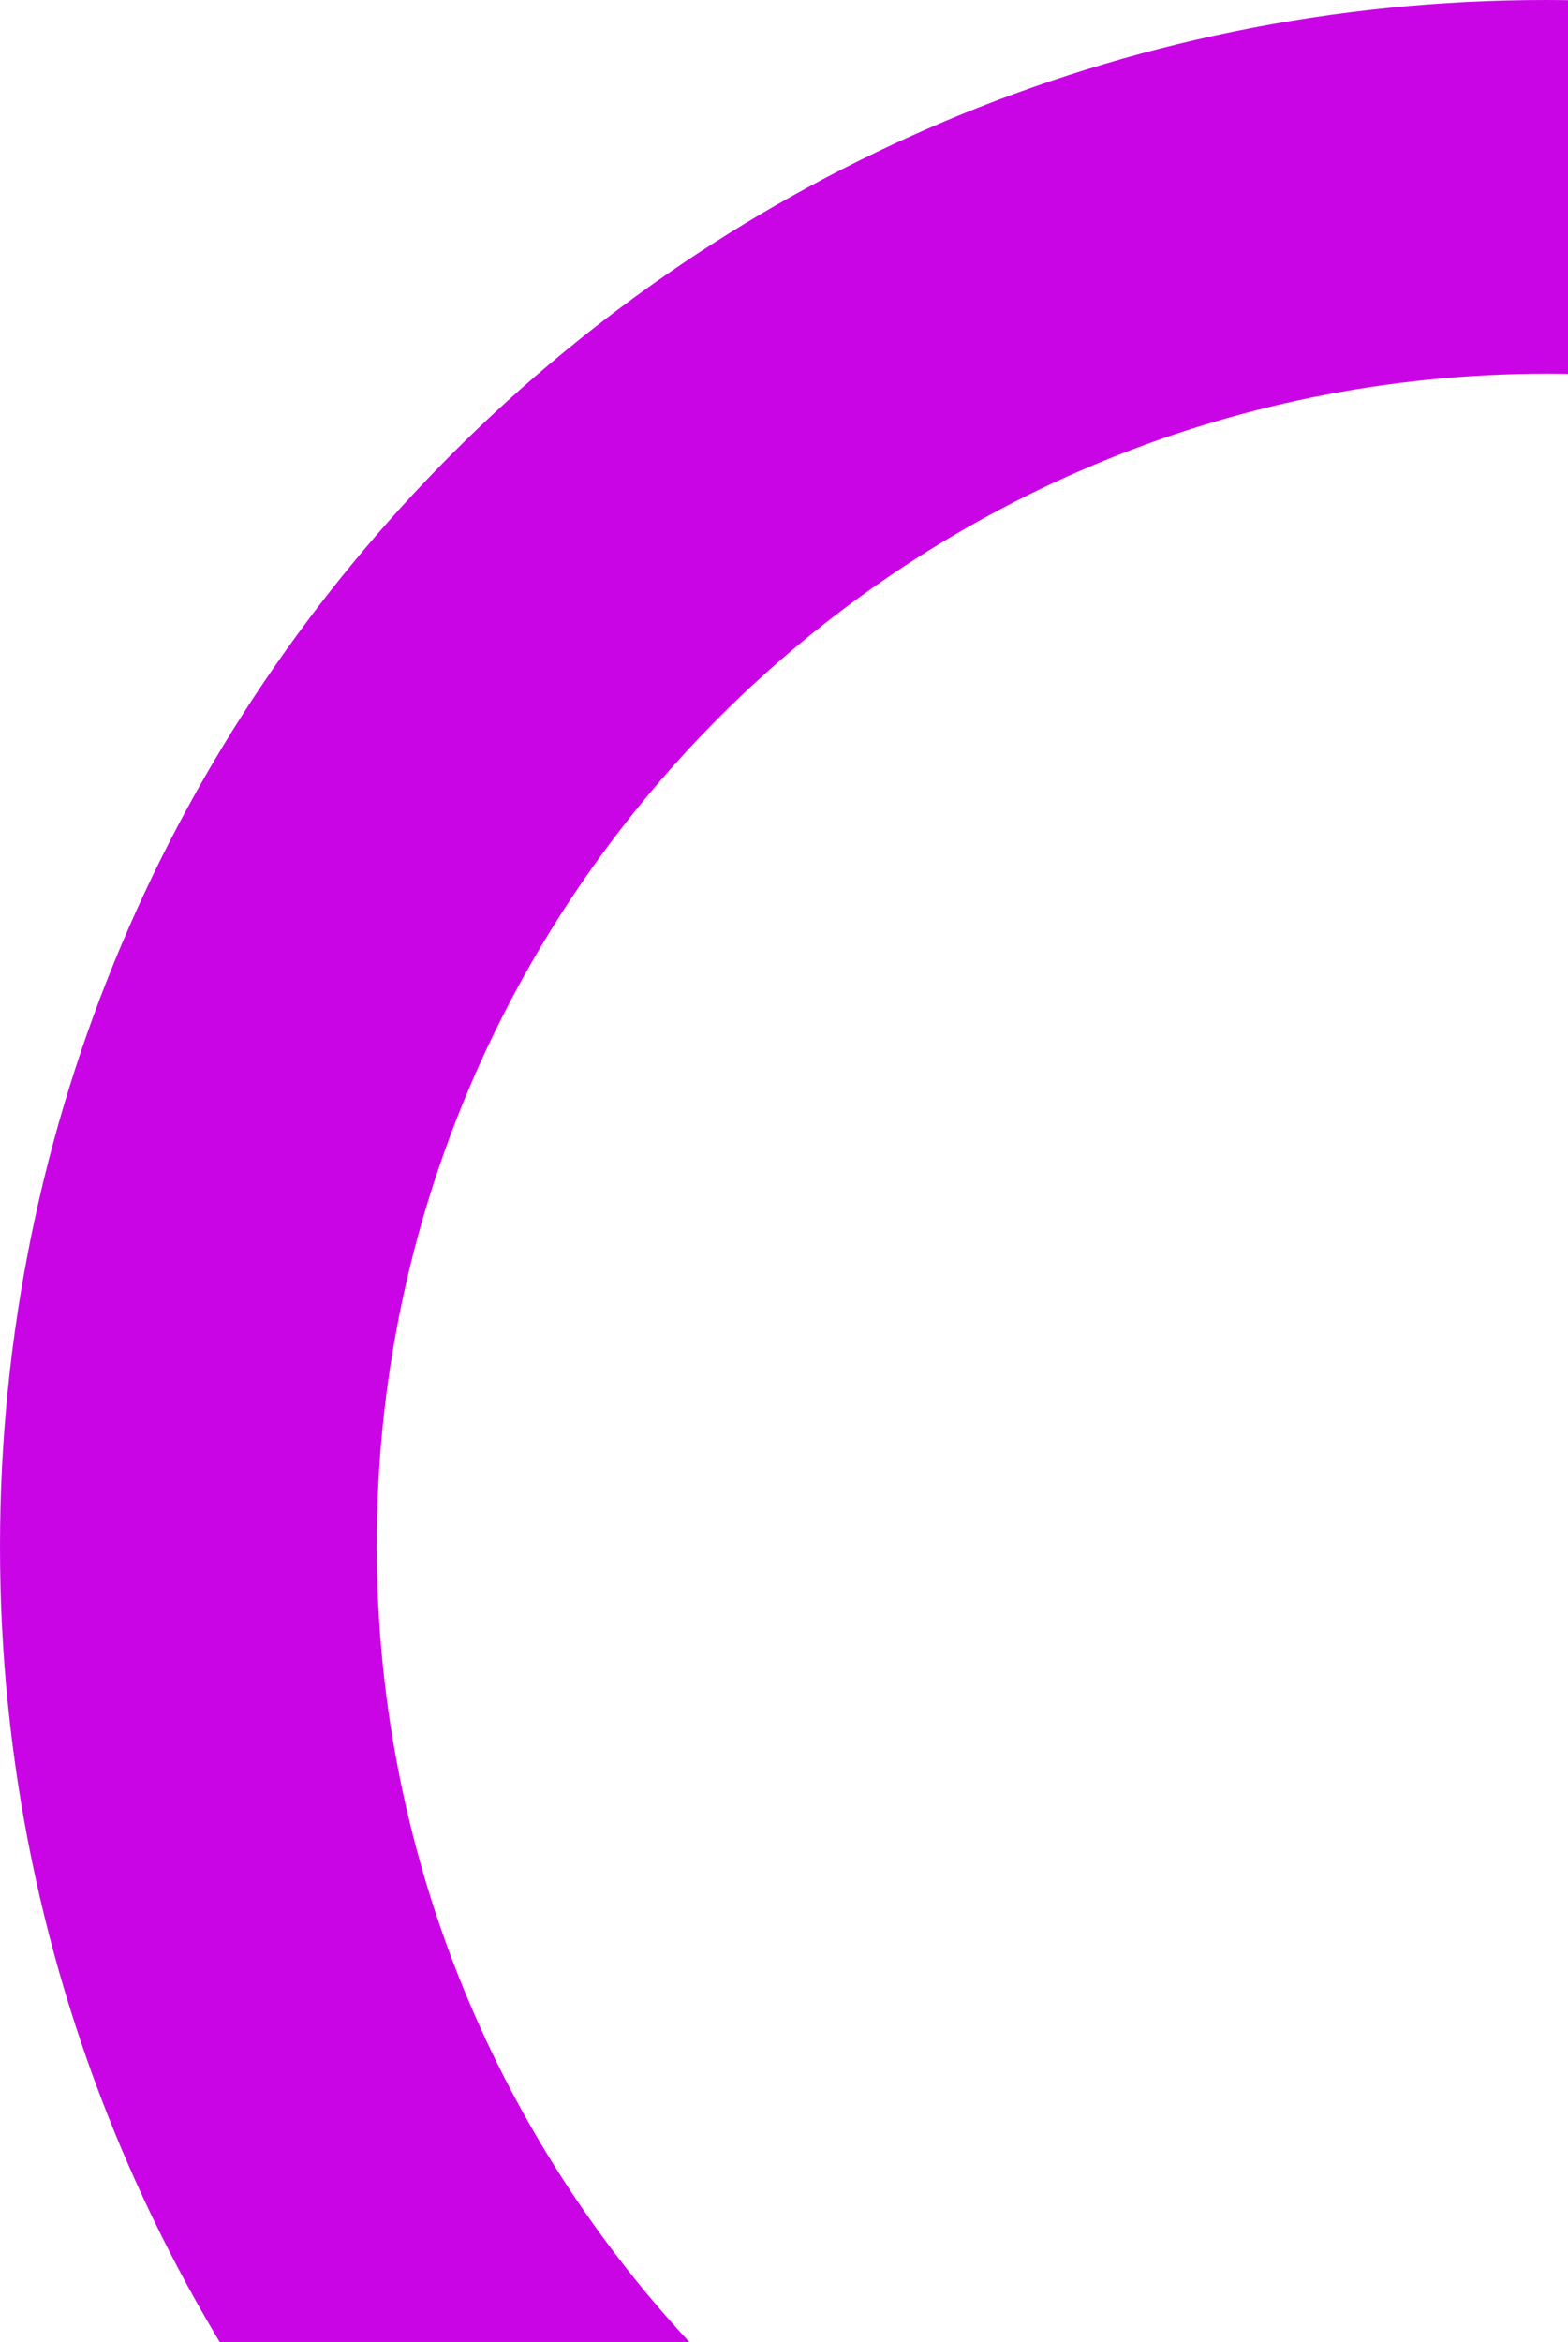 <svg width="213" height="318" viewBox="0 0 213 318" fill="none" xmlns="http://www.w3.org/2000/svg">
<path fill-rule="evenodd" clip-rule="evenodd" d="M210 420C325.98 420 420 325.98 420 210C420 94.02 325.98 0 210 0C94.02 0 0 94.02 0 210C0 325.98 94.02 420 210 420ZM210.221 368.824C298.059 368.824 369.265 297.617 369.265 209.78C369.265 121.942 298.059 50.736 210.221 50.736C122.383 50.736 51.177 121.942 51.177 209.78C51.177 297.617 122.383 368.824 210.221 368.824Z" fill="#C905E6"/>
</svg>
